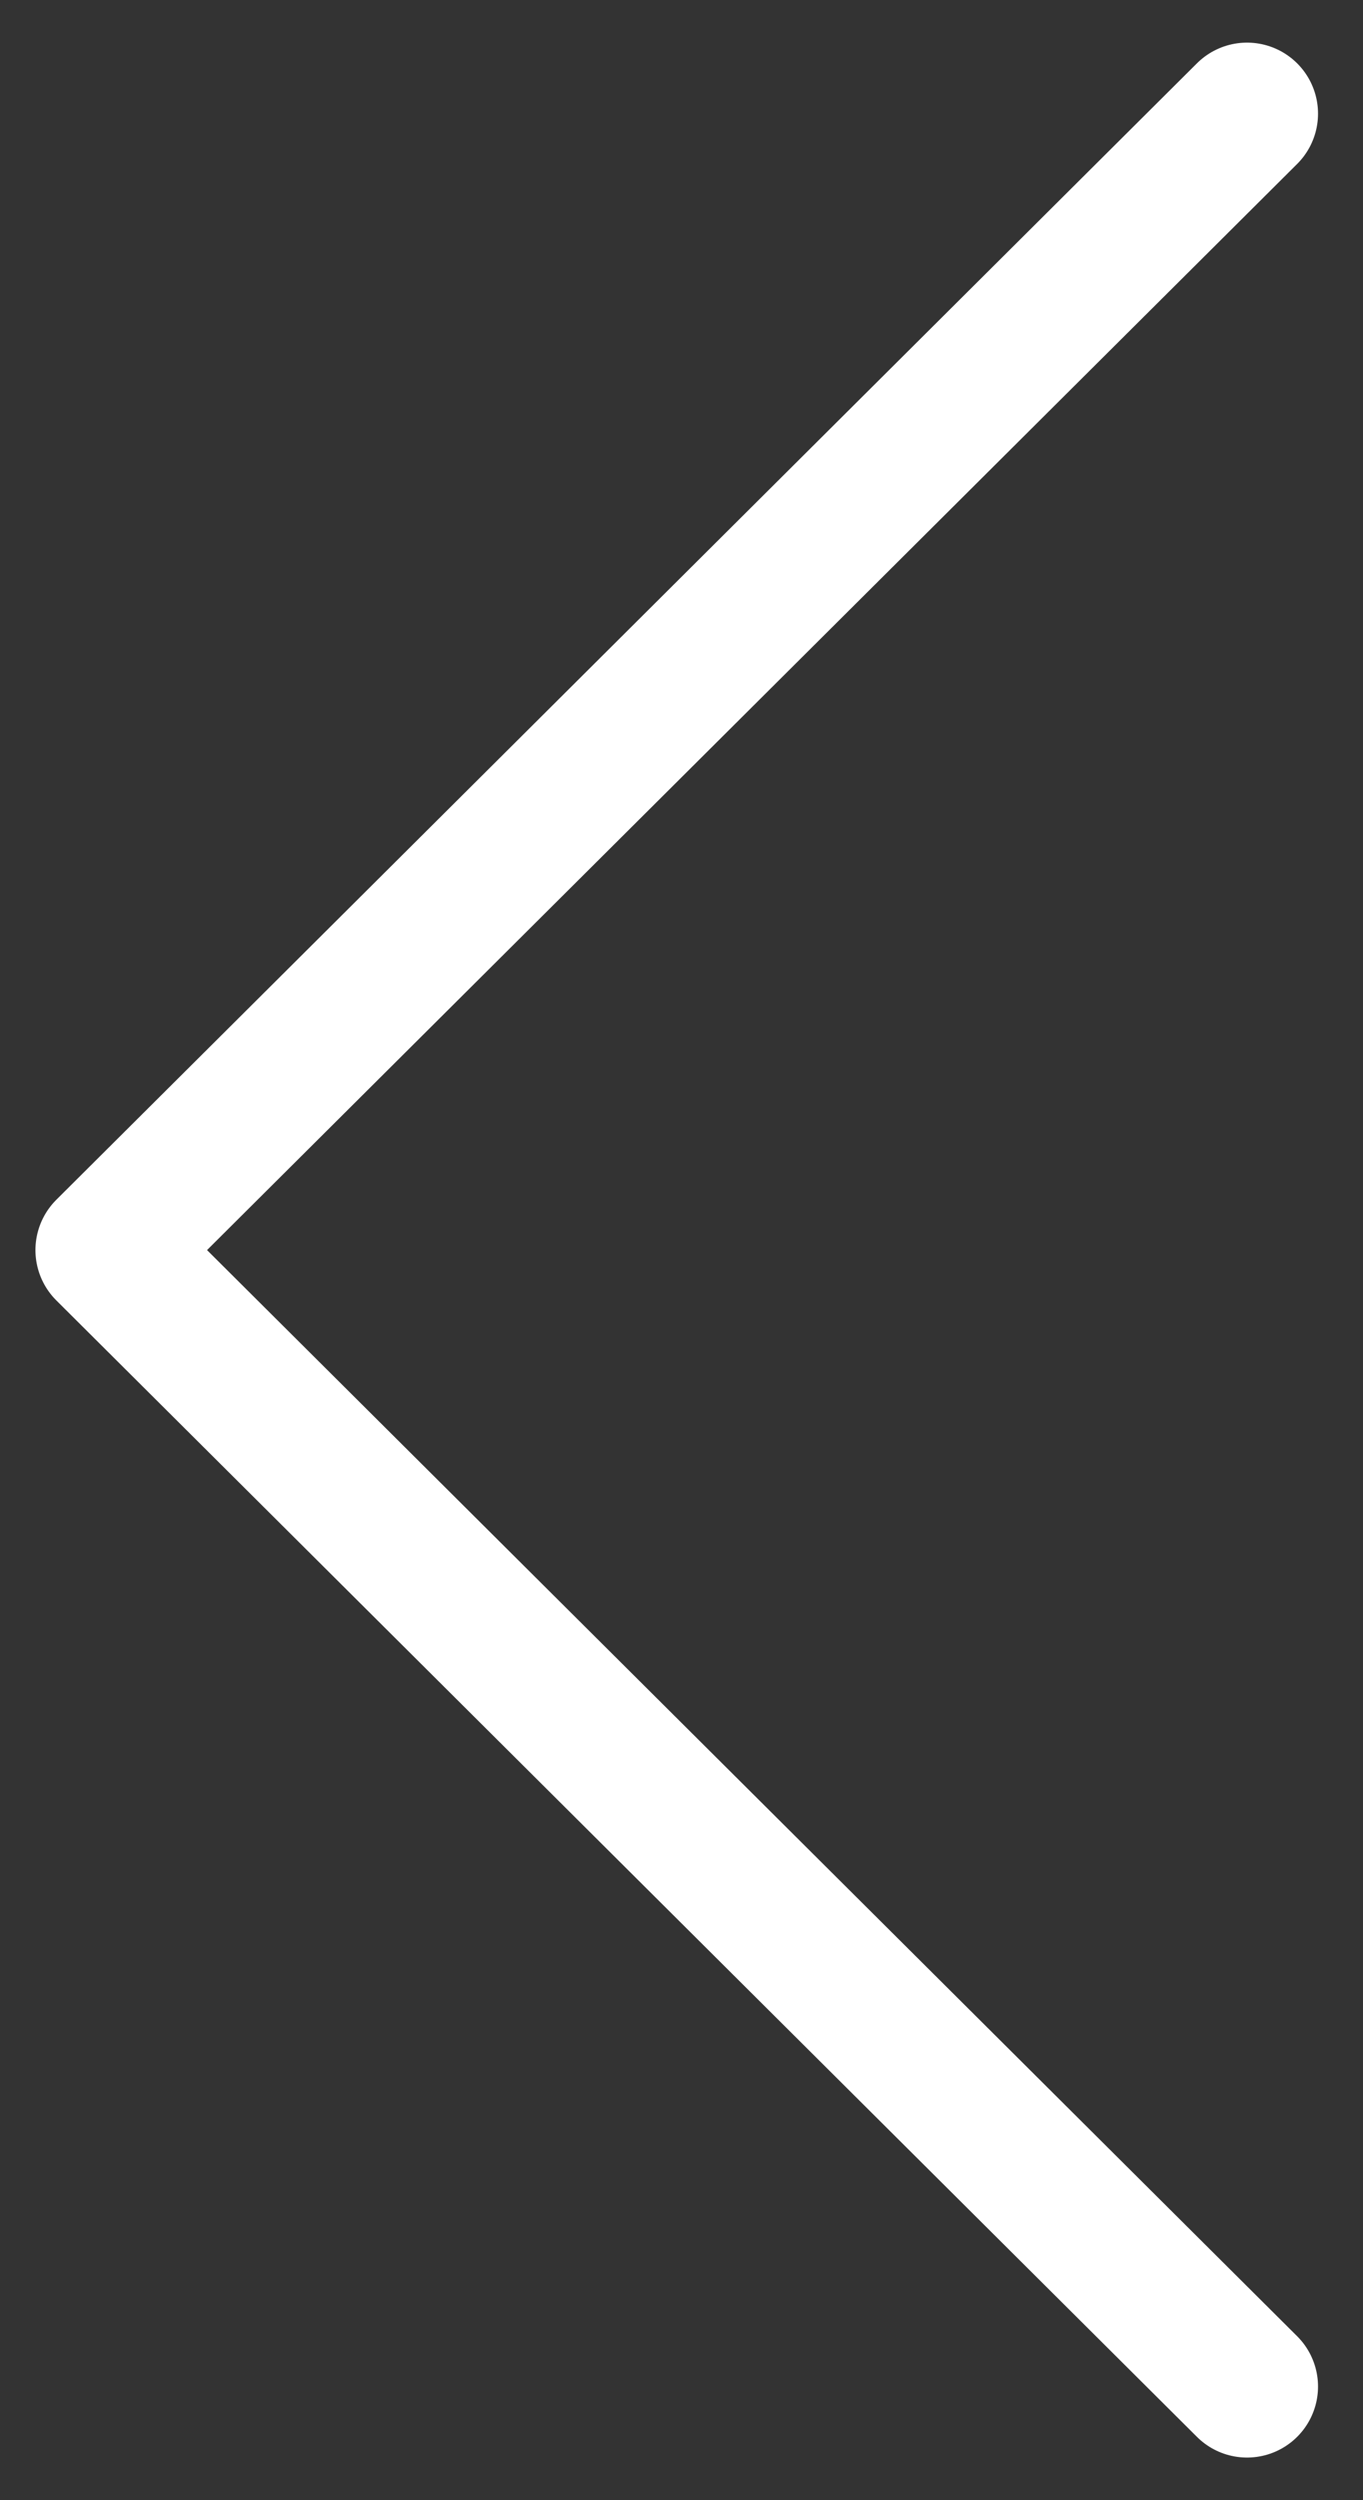 <svg width="24" height="44" viewBox="0 0 24 44" fill="none" xmlns="http://www.w3.org/2000/svg">
<rect x="0" y="0" width="24" height="44" fill="#333333" stroke="none"/>
<path d="M21.958 2L1.874 22L21.958 42" stroke="white" stroke-width="2.5" stroke-linecap="round" stroke-linejoin="round"/>
</svg>
